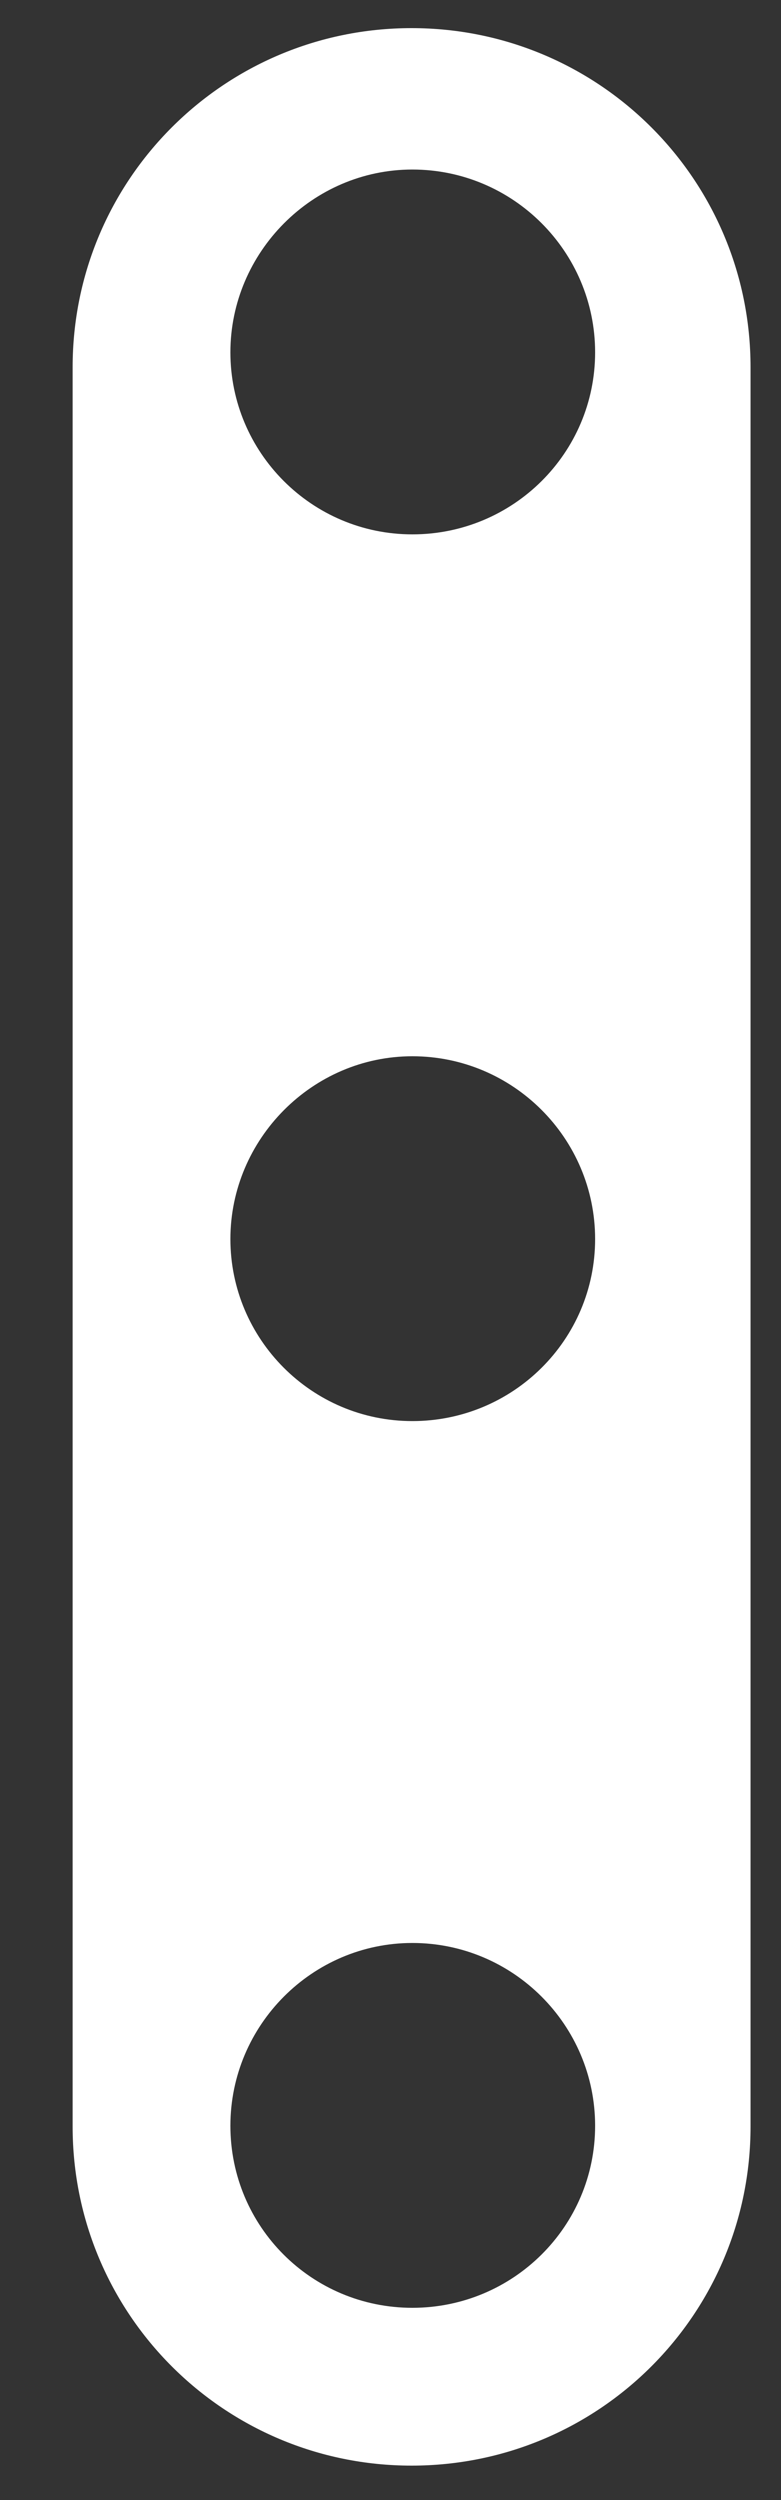 <svg width="10" height="32" viewBox="0 0 10 32" fill="none" xmlns="http://www.w3.org/2000/svg">
<rect x="0" y="0" width="10" height="32" fill="#333333" stroke="none"/>
<path fill-rule="evenodd" clip-rule="evenodd" d="M9.61 27.22V4.7C9.61 2.3 7.67 0.36 5.27 0.36C2.87 0.36 0.93 2.3 0.93 4.7V27.22C0.93 29.62 2.87 31.56 5.27 31.56C7.67 31.56 9.61 29.62 9.61 27.22ZM7.62 4.51C7.62 3.22 6.57 2.17 5.28 2.17C4 2.17 2.95 3.23 2.95 4.51C2.95 5.79 3.99 6.84 5.28 6.84C6.57 6.84 7.62 5.8 7.62 4.51ZM5.28 24.87C6.57 24.87 7.62 25.92 7.62 27.21C7.62 28.5 6.57 29.54 5.28 29.54C3.99 29.54 2.95 28.5 2.95 27.21C2.95 25.92 4 24.87 5.28 24.87ZM7.62 15.86C7.62 14.57 6.57 13.52 5.28 13.52C4 13.52 2.95 14.58 2.95 15.86C2.95 17.14 3.99 18.19 5.28 18.19C6.57 18.19 7.62 17.15 7.62 15.86Z" fill="white"/>
</svg>
